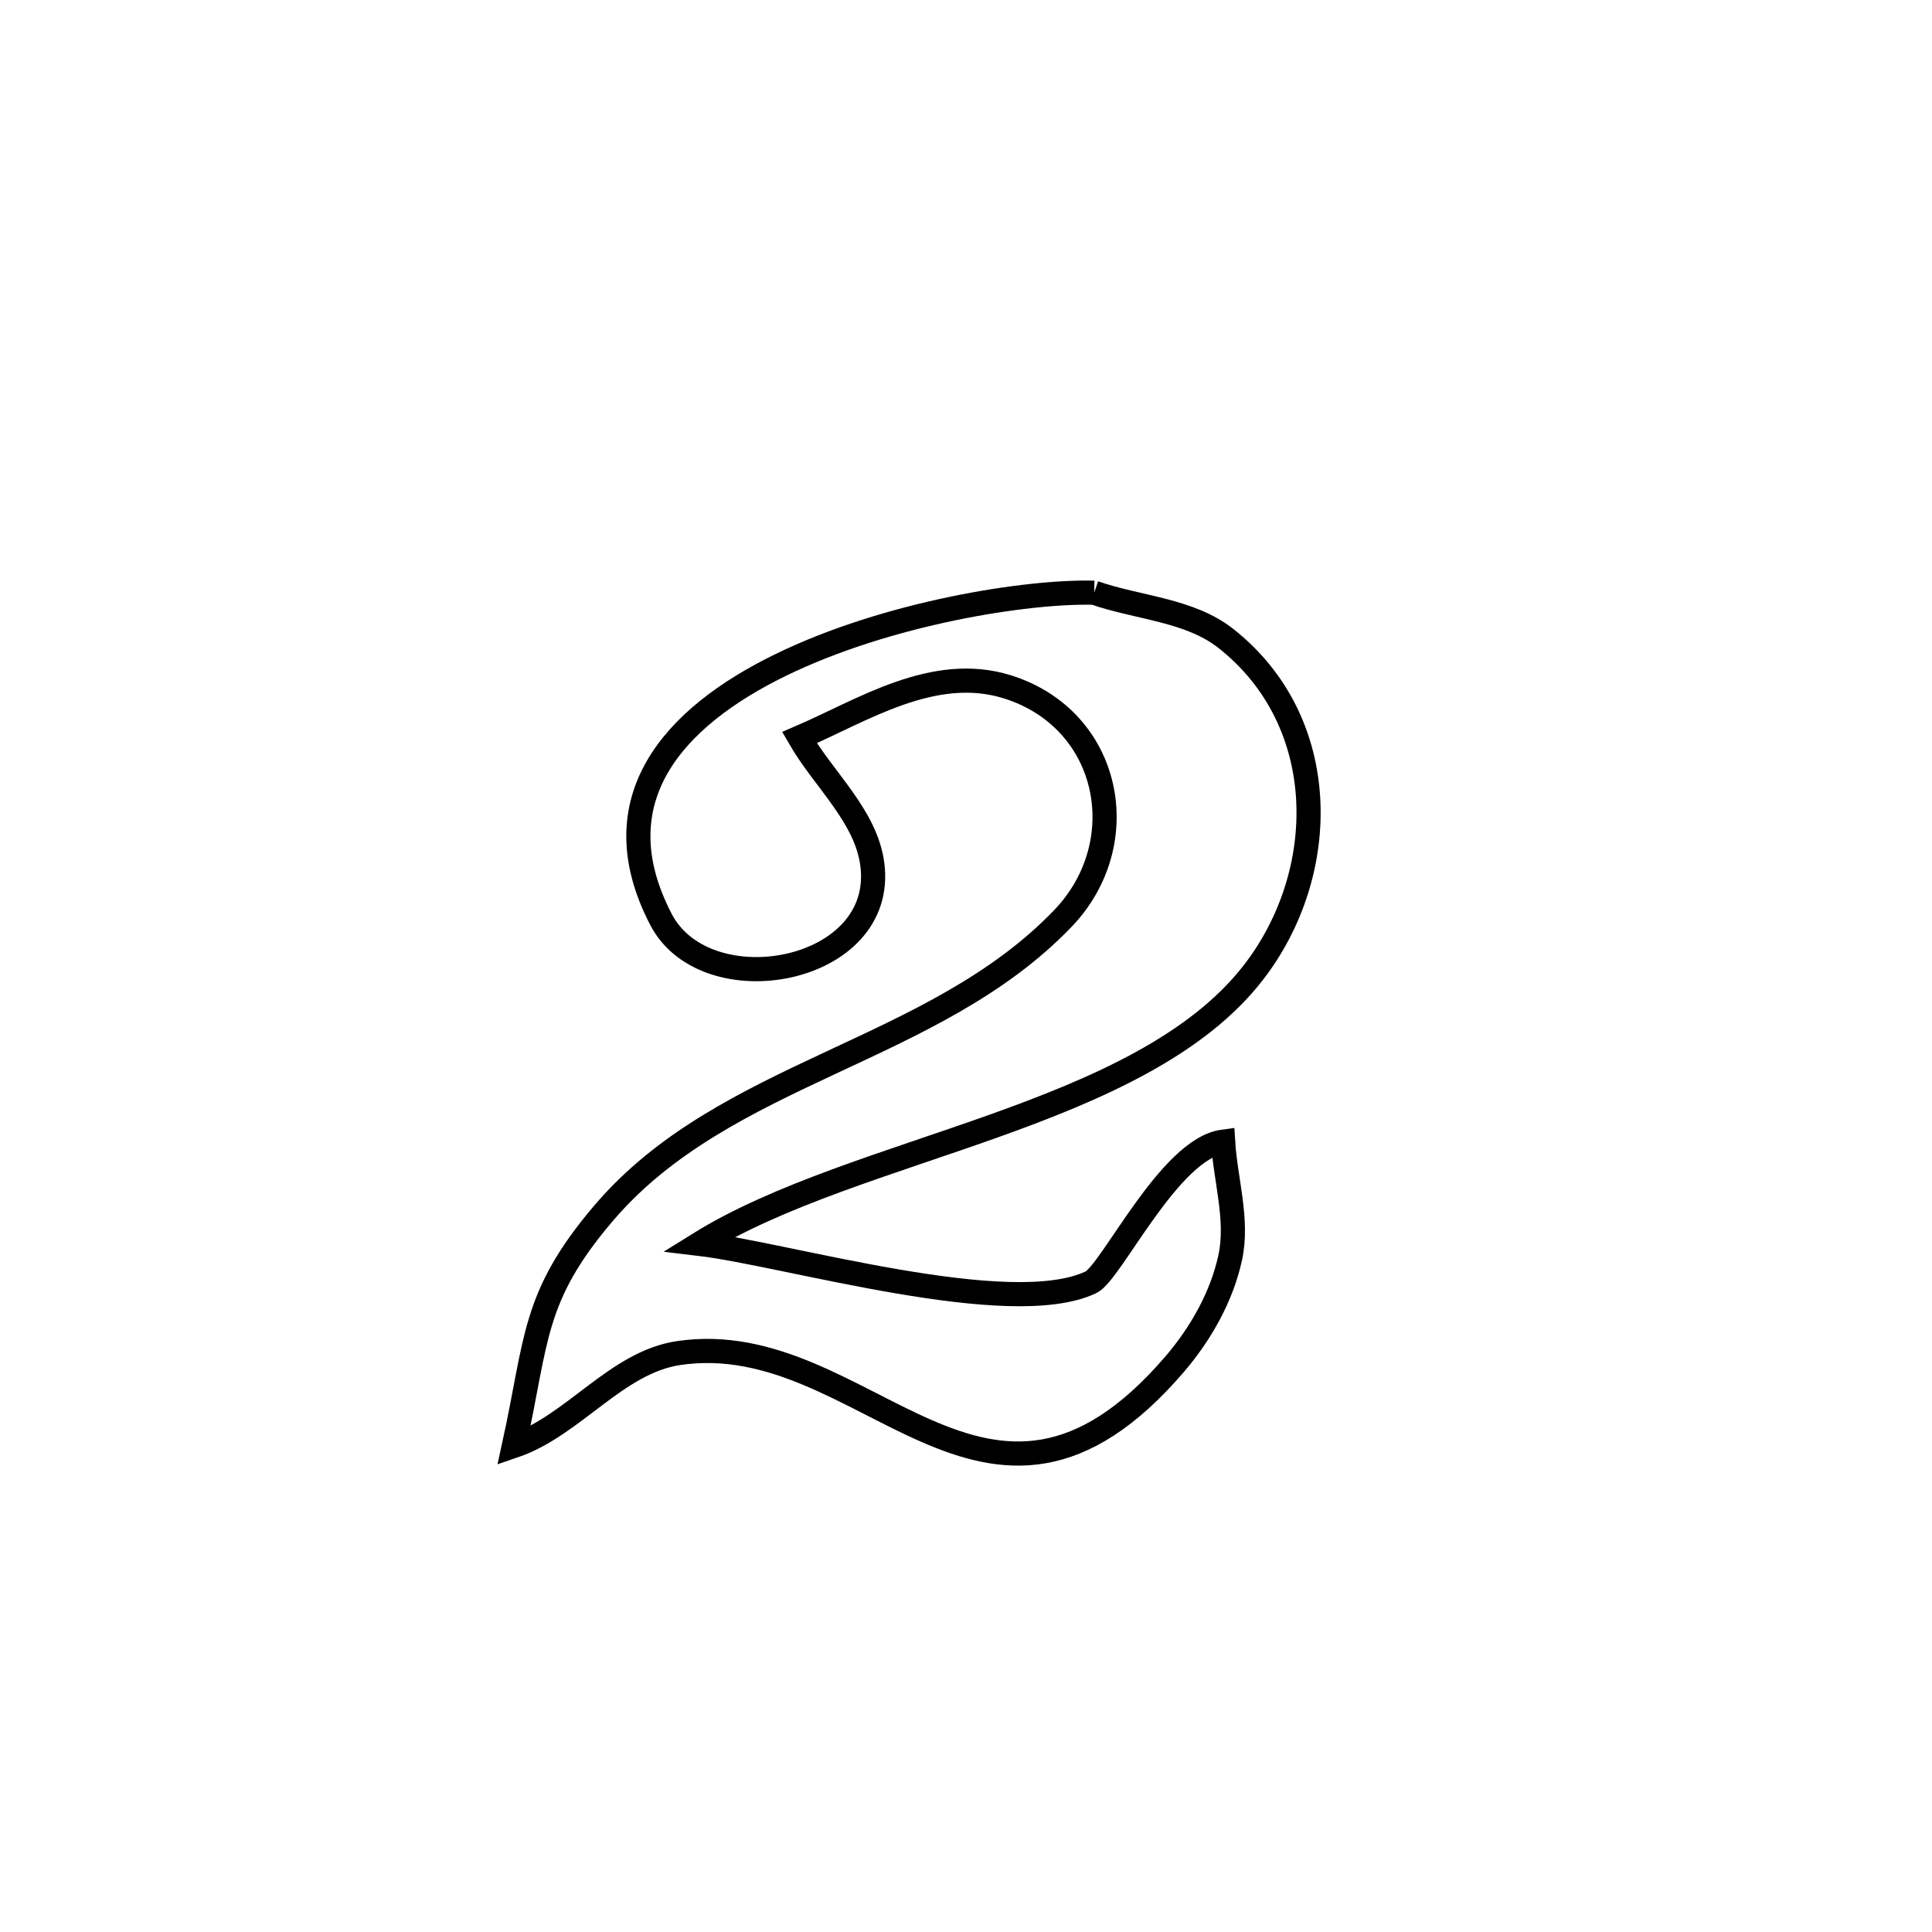 <svg xmlns="http://www.w3.org/2000/svg" viewBox="0.0 0.0 24.0 24.0" height="200px" width="200px"><path fill="none" stroke="black" stroke-width=".3" stroke-opacity="1.0"  filling="0" d="M13.592 7.363 L13.592 7.363 C14.137 7.553 14.775 7.574 15.228 7.931 C16.542 8.966 16.527 10.841 15.573 12.077 C14.871 12.987 13.638 13.527 12.336 13.991 C11.034 14.455 9.663 14.844 8.686 15.451 L8.686 15.451 C9.77 15.58 12.545 16.408 13.552 15.929 C13.805 15.809 14.527 14.271 15.194 14.182 L15.194 14.182 C15.223 14.663 15.384 15.153 15.282 15.623 C15.177 16.108 14.917 16.566 14.595 16.943 C12.247 19.681 10.755 16.465 8.432 16.808 C7.657 16.922 7.125 17.709 6.384 17.962 L6.384 17.962 C6.675 16.639 6.608 16.116 7.497 15.072 C9.005 13.3 11.596 13.087 13.205 11.408 C14.104 10.469 13.801 8.938 12.517 8.533 C11.595 8.243 10.704 8.832 9.931 9.163 L9.931 9.163 C10.233 9.687 10.757 10.136 10.836 10.735 C11.016 12.096 8.773 12.502 8.211 11.422 C7.438 9.935 8.367 8.909 9.697 8.261 C11.027 7.612 12.758 7.341 13.592 7.363 L13.592 7.363"></path></svg>